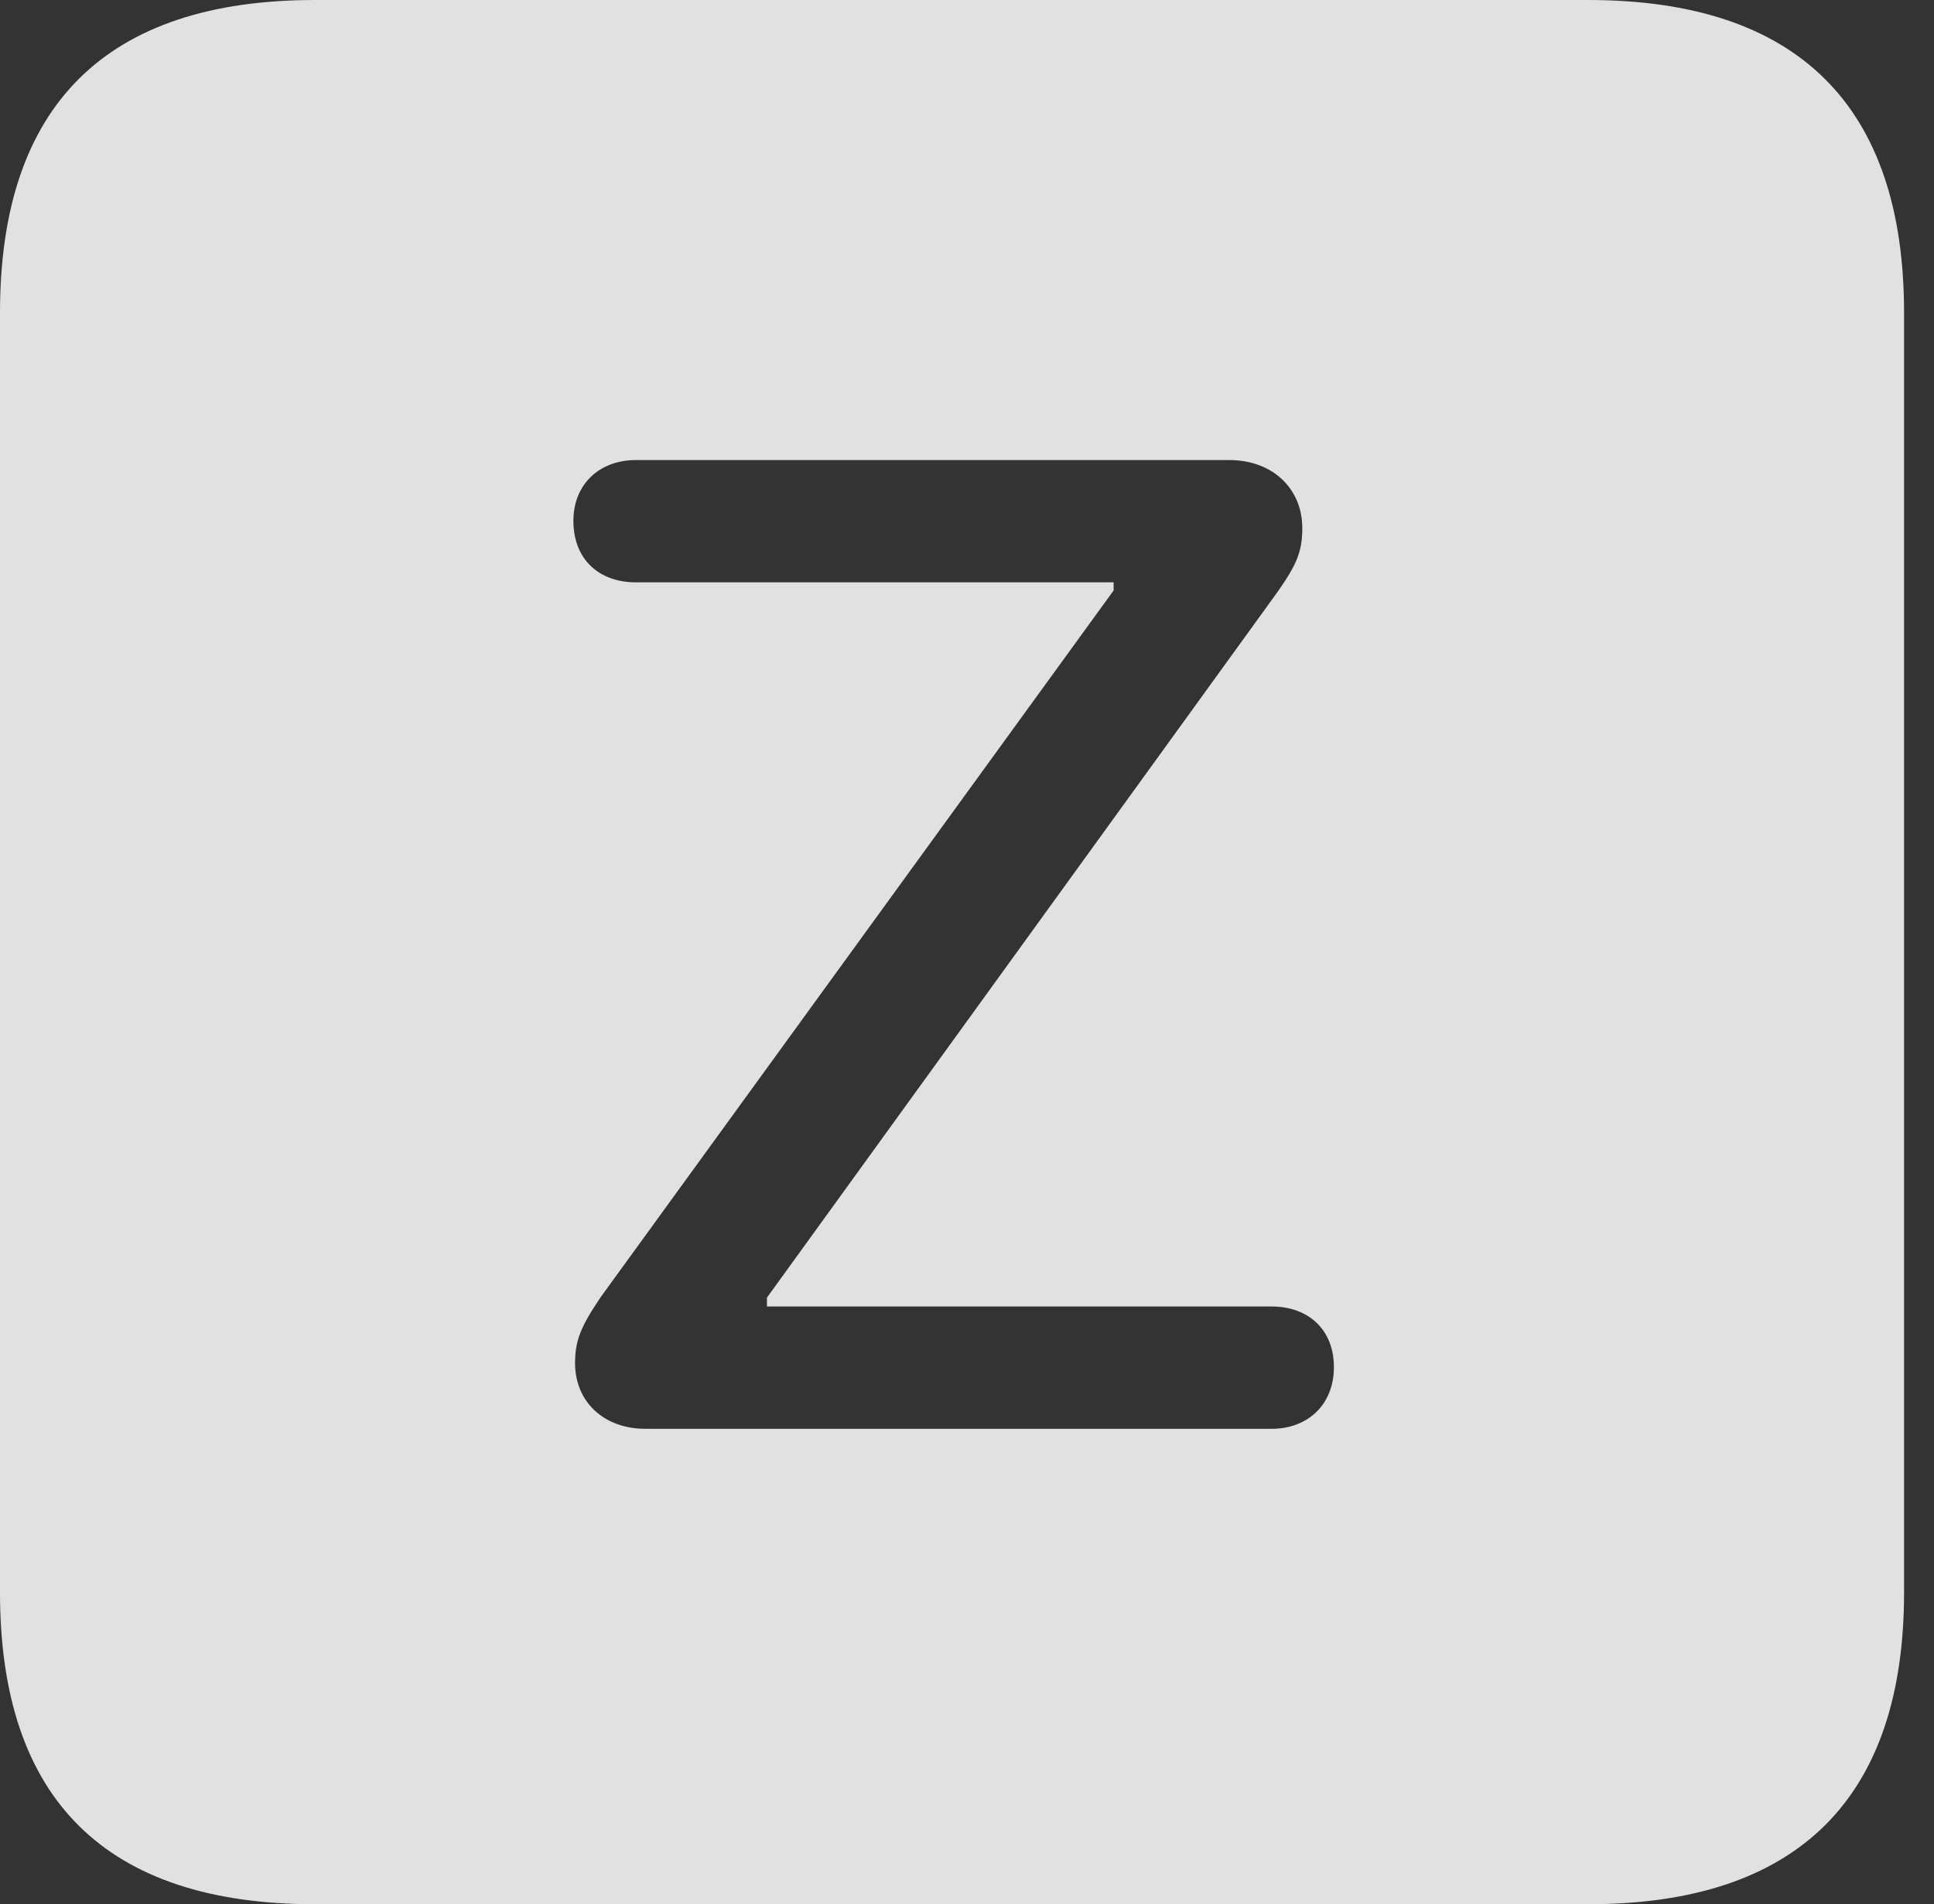<?xml version="1.0" encoding="UTF-8"?>
<!--Generator: Apple Native CoreSVG 326-->
<!DOCTYPE svg
PUBLIC "-//W3C//DTD SVG 1.1//EN"
       "http://www.w3.org/Graphics/SVG/1.1/DTD/svg11.dtd">
<svg version="1.1" xmlns="http://www.w3.org/2000/svg" xmlns:xlink="http://www.w3.org/1999/xlink" viewBox="0 0 23.32 22.959">
 <rect x="0" y="0" width="23.32" height="22.959" fill="#333333" stroke="none"/>
 <g>
  <rect height="22.959" opacity="0" width="23.32" x="0" y="0"/>
  <path d="M22.959 3.77L22.959 19.199C22.959 21.68 21.68 22.959 19.15 22.959L3.799 22.959C1.279 22.959 0 21.699 0 19.199L0 3.77C0 1.27 1.279 0 3.799 0L19.15 0C21.68 0 22.959 1.279 22.959 3.77ZM7.666 5.547C7.227 5.547 6.914 5.84 6.914 6.279C6.914 6.748 7.227 7.021 7.666 7.021L13.428 7.021L13.428 7.119L7.246 15.635C7.002 15.996 6.934 16.162 6.934 16.436C6.934 16.895 7.275 17.227 7.783 17.227L15.332 17.227C15.771 17.227 16.084 16.934 16.084 16.484C16.084 16.025 15.771 15.752 15.332 15.752L9.248 15.752L9.248 15.645L15.41 7.129C15.635 6.807 15.703 6.65 15.703 6.367C15.703 5.889 15.342 5.547 14.824 5.547Z" fill="white" fill-opacity="0.85"/>
 </g>
</svg>
